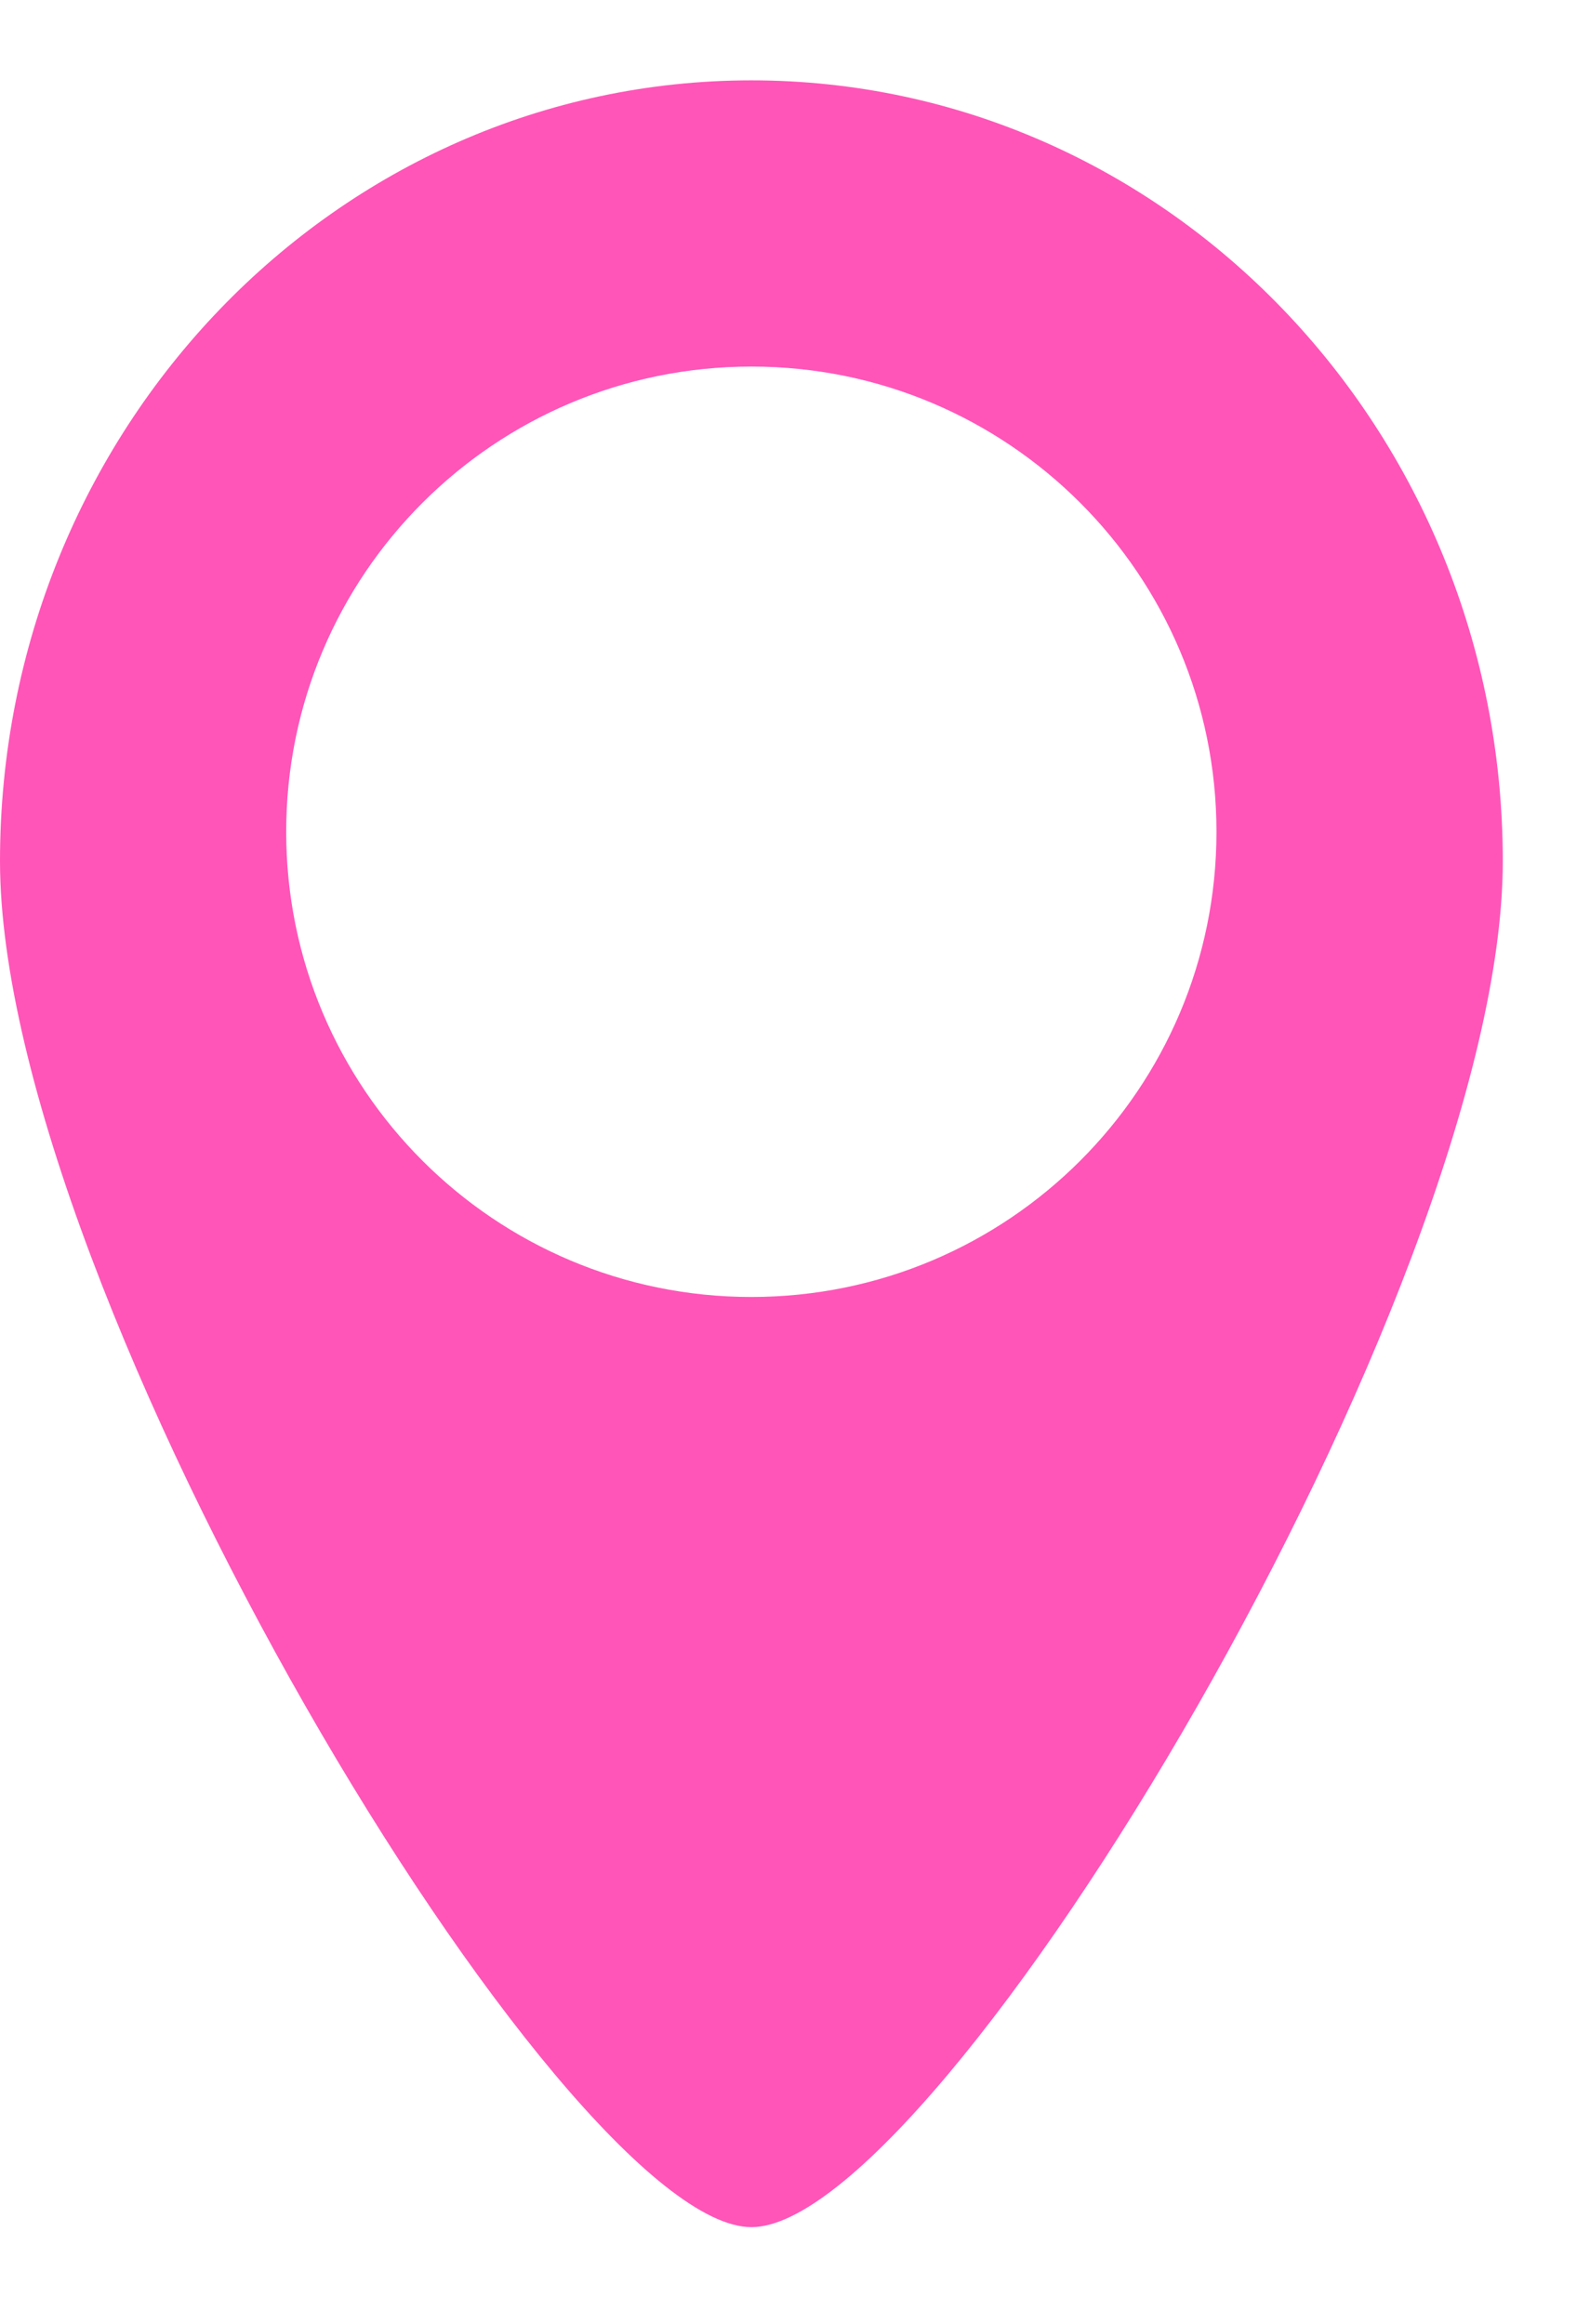 <svg width="13" height="19" viewBox="0 0 13 19" fill="none" xmlns="http://www.w3.org/2000/svg">
<path d="M6.144 0.657C9.536 0.657 12.287 3.515 12.287 7.04C12.287 10.565 7.68 18.208 6.144 18.209C4.608 18.209 0 10.565 0 7.04C0 3.515 2.751 0.657 6.144 0.657ZM6.144 2.997C4.043 2.997 2.34 4.7 2.34 6.801C2.34 8.901 4.043 10.604 6.144 10.604C8.244 10.603 9.946 8.901 9.946 6.801C9.946 4.701 8.244 2.997 6.144 2.997Z" fill="#FF55B8"/>
</svg>

